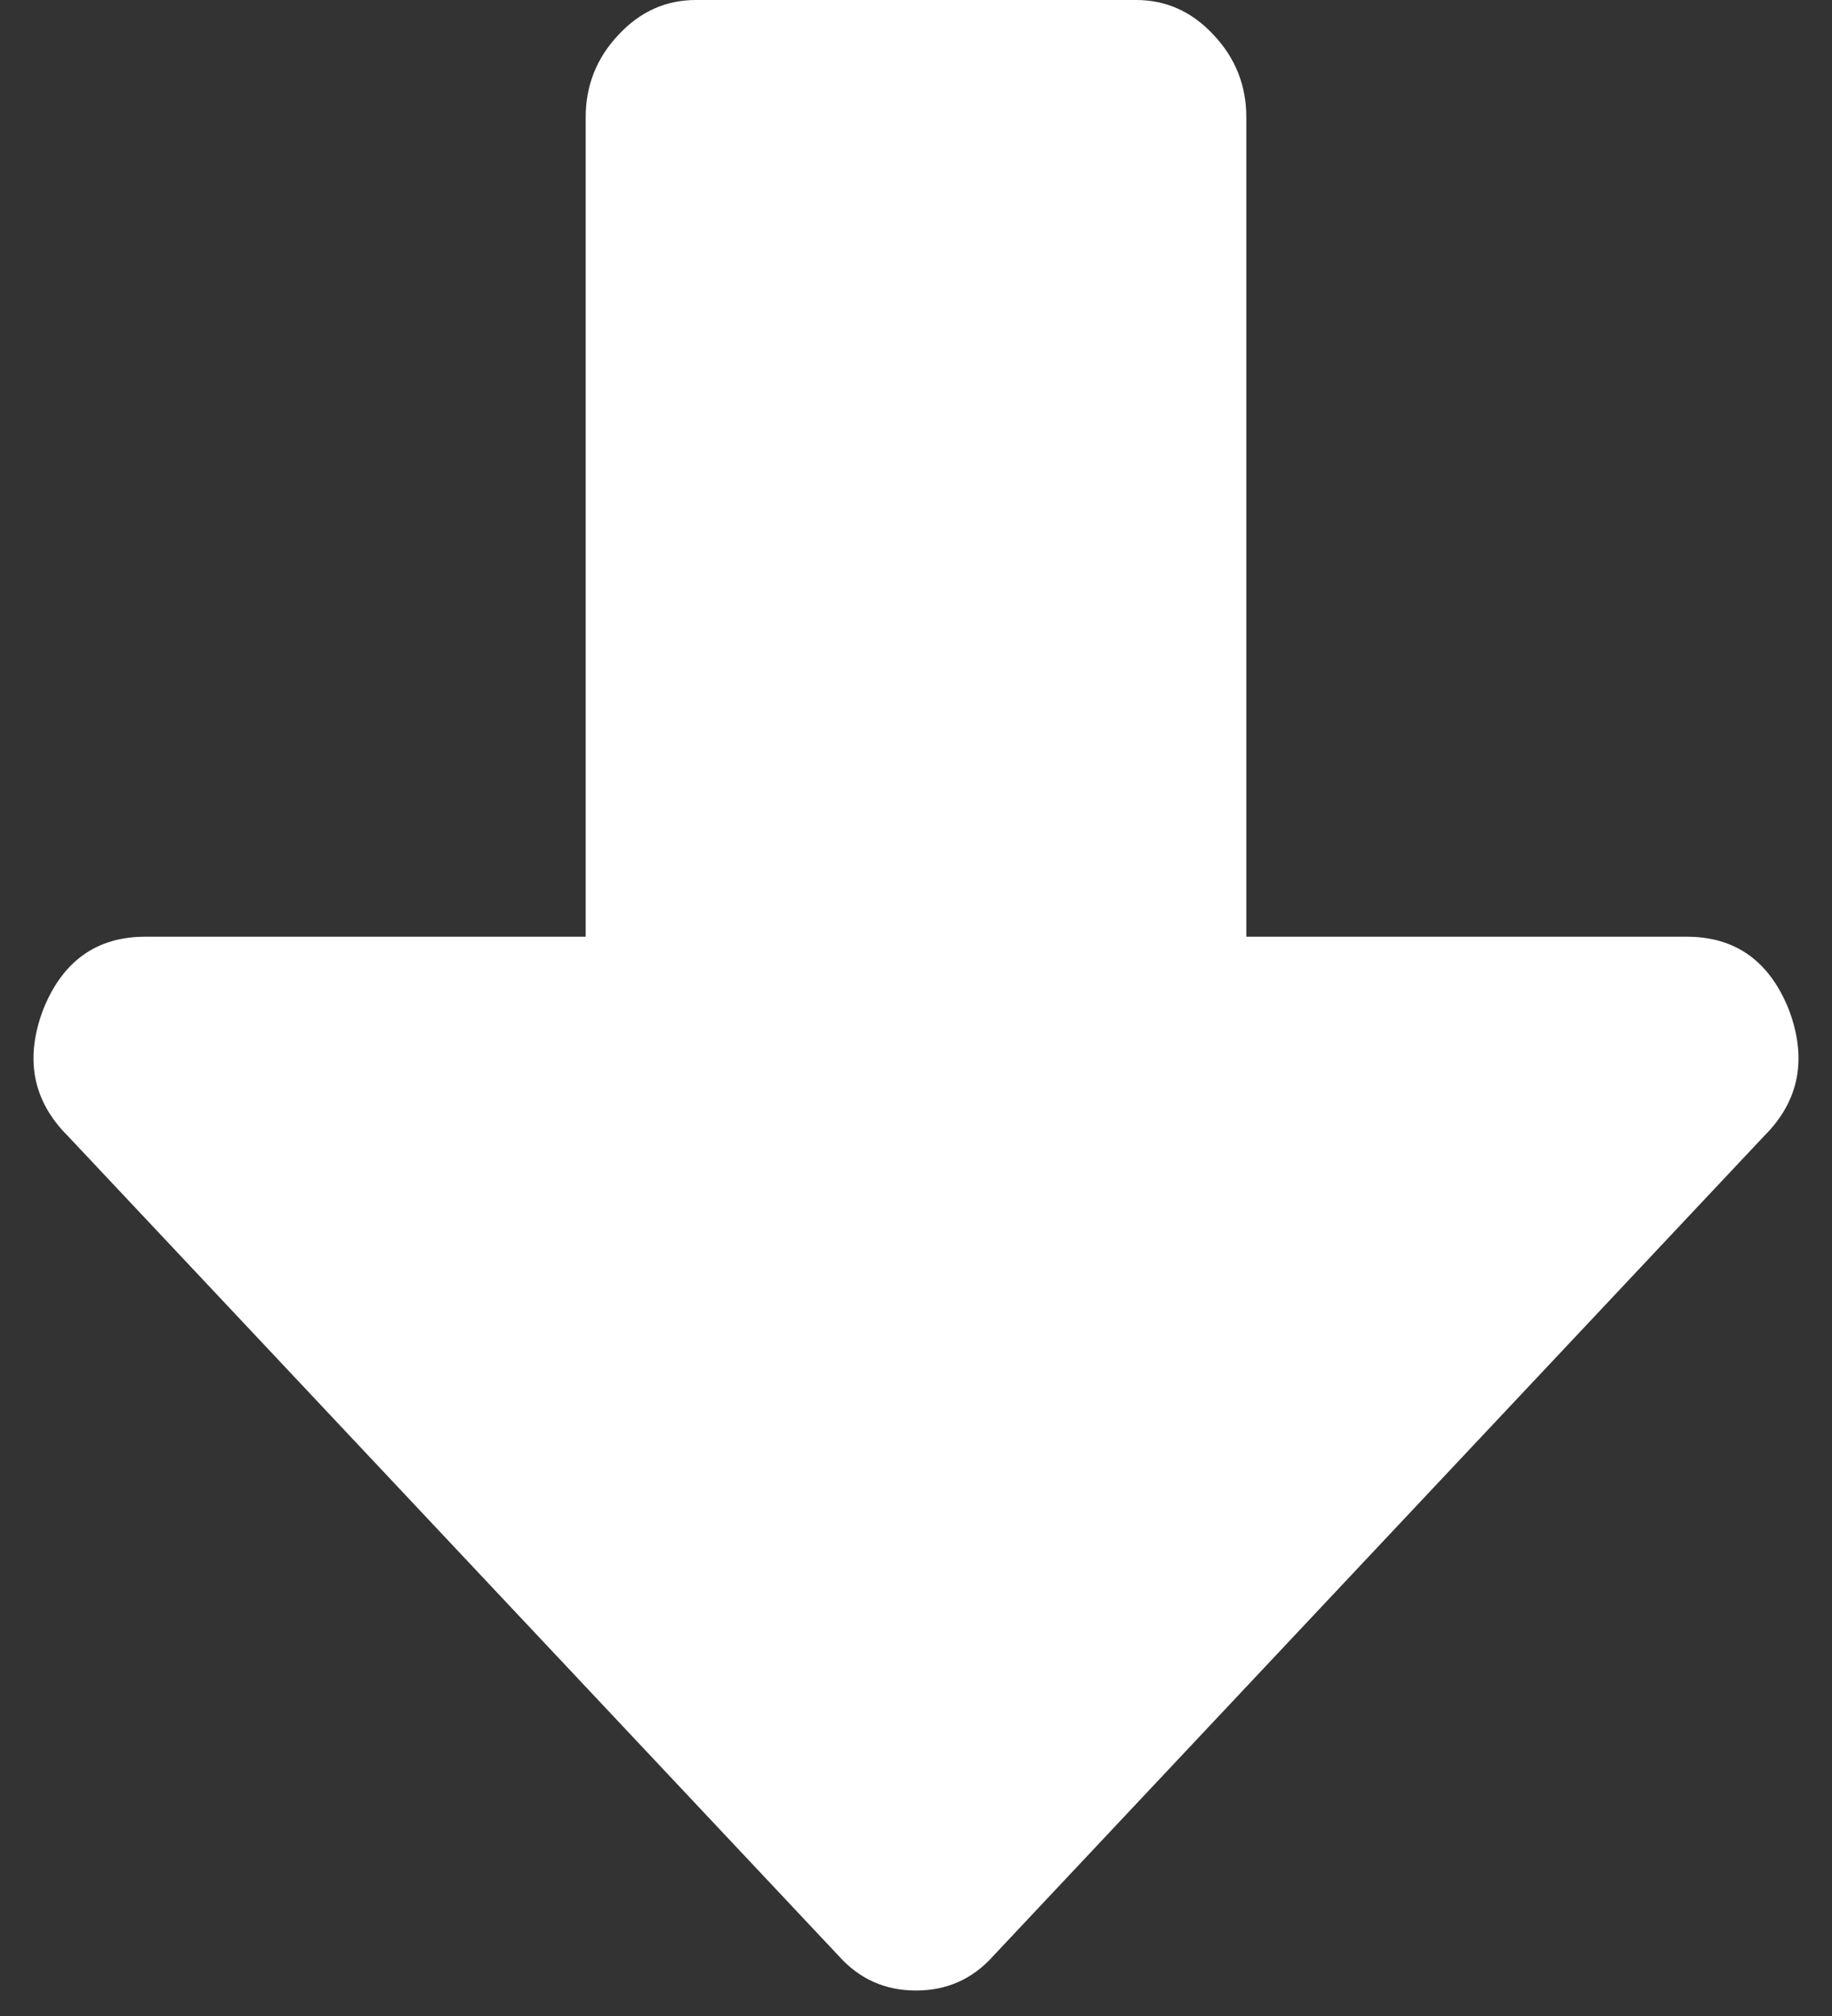 ﻿<?xml version="1.0" encoding="utf-8"?>
<svg version="1.1" xmlns:xlink="http://www.w3.org/1999/xlink" width="10px" height="11px" xmlns="http://www.w3.org/2000/svg">
  <rect width="100%" height="100%" fill="#333333" stroke="none"/>
  <g transform="matrix(1 0 0 1 -815 -323 )">
    <path d="M 7.554 10.222  L 2.455 10.222  L 7.554 10.222  Z M 9.207 5.111  C 9.47 5.111  9.654 5.241  9.761 5.5  C 9.867 5.773  9.823 6.006  9.629 6.199  L 5.423 10.671  C 5.31 10.798  5.169 10.861  5 10.861  C 4.831 10.861  4.69 10.798  4.577 10.671  L 0.371 6.199  C 0.177 6.006  0.133 5.773  0.239 5.5  C 0.346 5.241  0.53 5.111  0.793 5.111  L 3.197 5.111  L 3.197 0.639  C 3.197 0.466  3.257 0.316  3.376 0.19  C 3.494 0.063  3.635 0  3.798 0  L 6.202 0  C 6.365 0  6.506 0.063  6.624 0.19  C 6.743 0.316  6.803 0.466  6.803 0.639  L 6.803 5.111  L 9.207 5.111  Z " fill-rule="nonzero" fill="#ffffff" stroke="none" transform="matrix(1 0 0 1 815 323 )" />
  </g>
</svg>